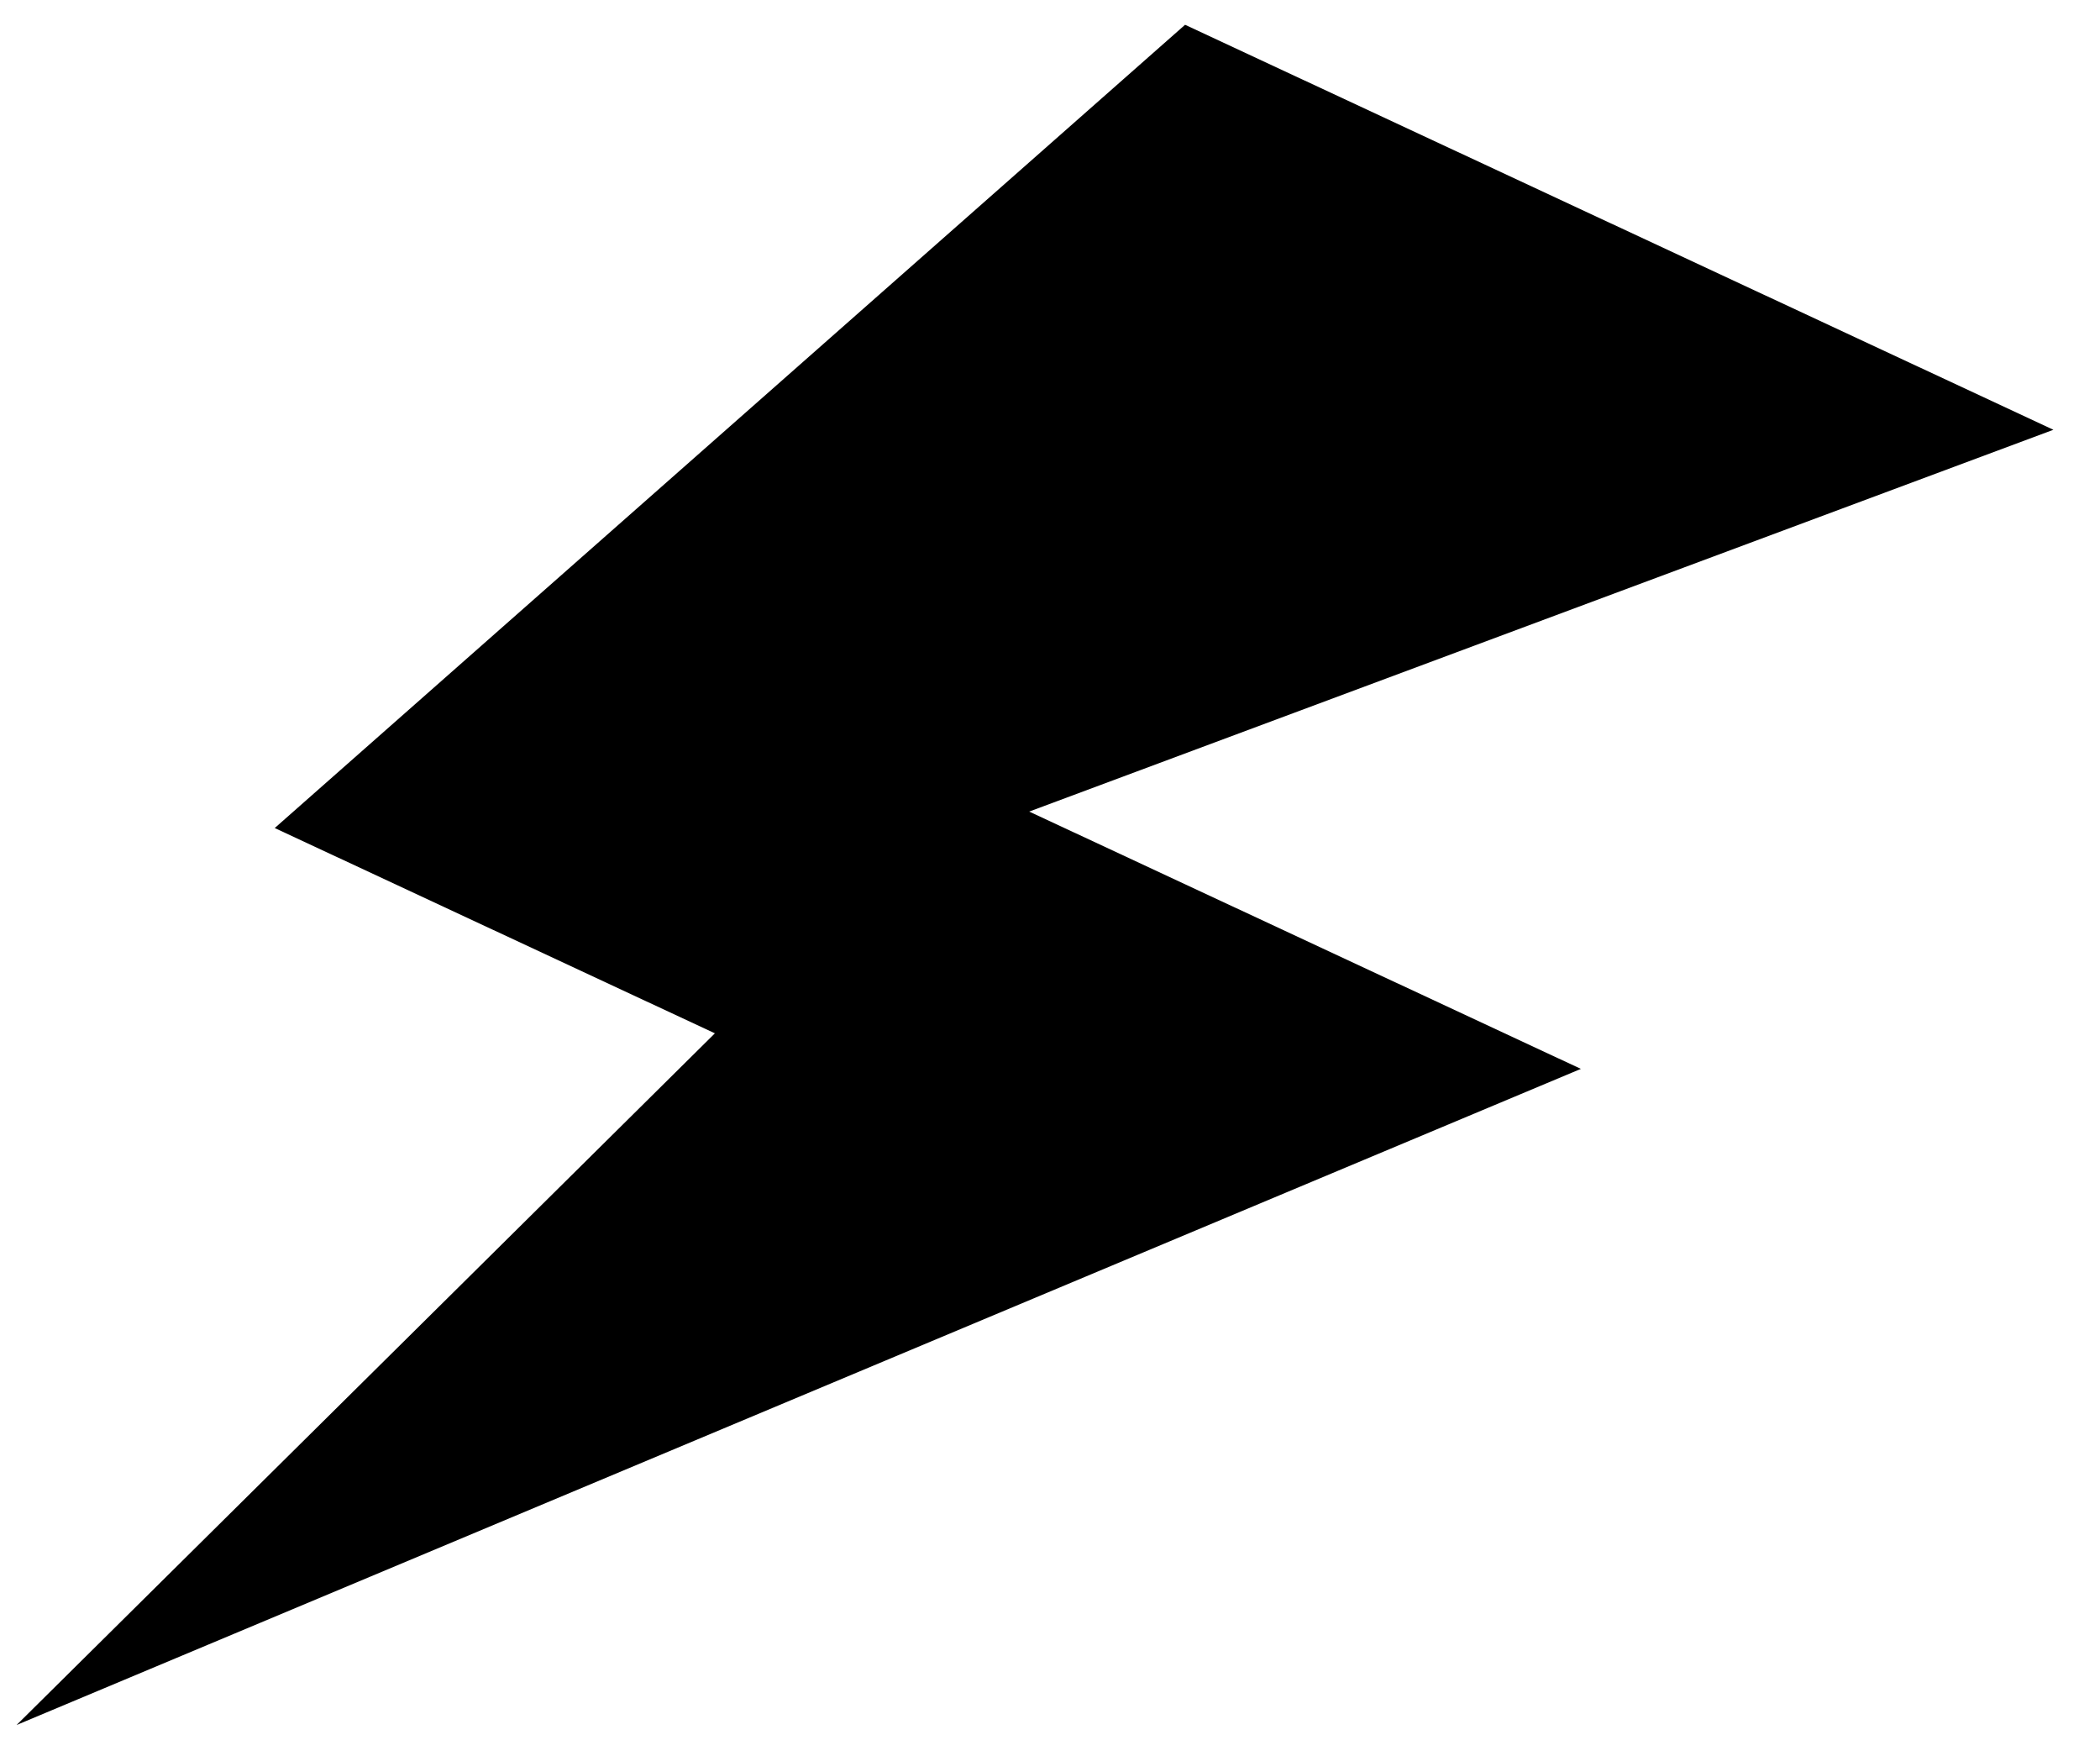 <svg width="128" height="107" viewBox="0 0 128 107" xmlns="http://www.w3.org/2000/svg">
<path d="M125.16 26.19L72.233 1.51L16.746 50.459L43.574 62.969L1.012 105.118L96.358 65.136L62.733 49.456L125.16 26.19Z" stroke-width="2.07"/>
</svg>
